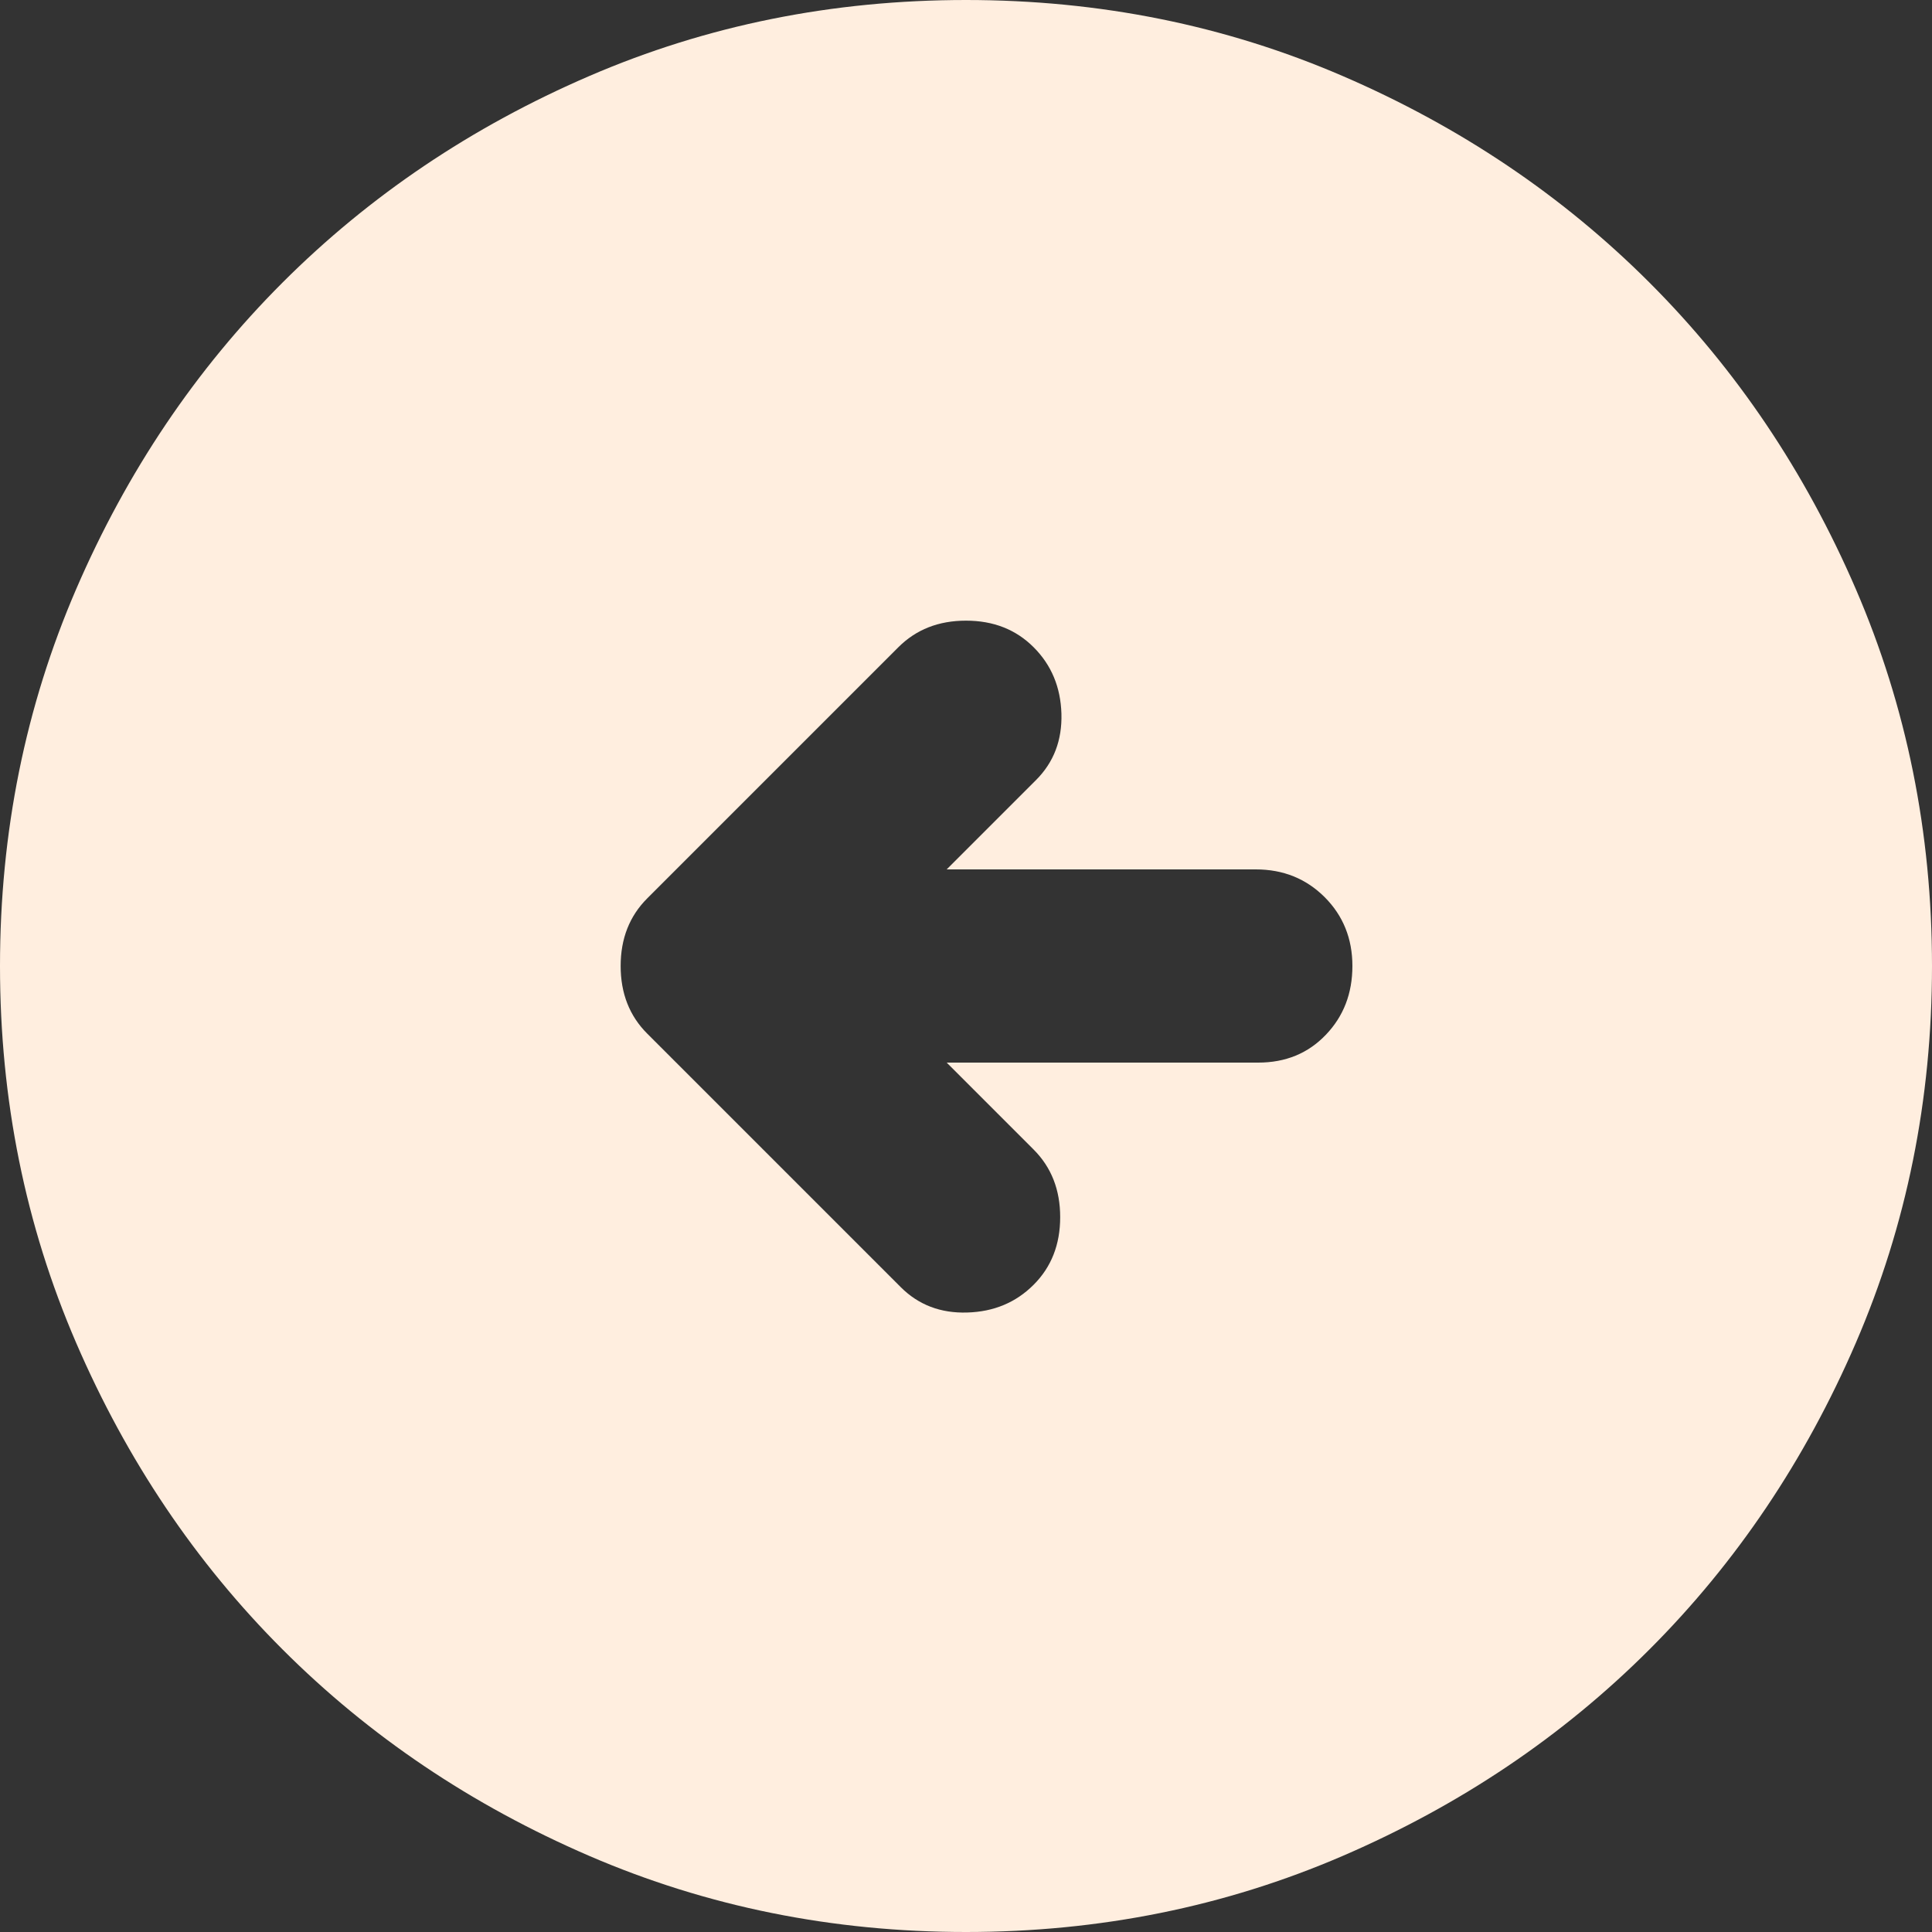 <svg width="28" height="28" viewBox="0 0 28 28" fill="none" xmlns="http://www.w3.org/2000/svg">
<rect x="0" y="0" width="28" height="28" fill="#333333" stroke="none"/>
<path d="M13.055 18.655C13.312 18.912 13.633 19.034 14.018 19.022C14.403 19.011 14.723 18.877 14.98 18.62C15.237 18.363 15.365 18.037 15.365 17.64C15.365 17.243 15.237 16.917 14.98 16.66L13.72 15.4H18.235C18.632 15.4 18.958 15.266 19.215 14.997C19.472 14.729 19.6 14.397 19.6 14C19.6 13.603 19.466 13.271 19.198 13.002C18.929 12.734 18.597 12.6 18.2 12.6H13.72L15.015 11.305C15.272 11.048 15.394 10.727 15.383 10.342C15.371 9.957 15.237 9.637 14.98 9.38C14.723 9.123 14.397 8.995 14 8.995C13.603 8.995 13.277 9.123 13.02 9.38L9.38 13.02C9.123 13.277 8.995 13.603 8.995 14C8.995 14.397 9.123 14.723 9.38 14.98L13.055 18.655ZM14 28C12.063 28 10.243 27.632 8.54 26.897C6.837 26.162 5.355 25.165 4.095 23.905C2.835 22.645 1.838 21.163 1.103 19.46C0.368 17.757 0 15.937 0 14C0 12.063 0.368 10.243 1.103 8.54C1.838 6.837 2.835 5.355 4.095 4.095C5.355 2.835 6.837 1.837 8.54 1.102C10.243 0.367 12.063 0 14 0C15.937 0 17.757 0.367 19.46 1.102C21.163 1.837 22.645 2.835 23.905 4.095C25.165 5.355 26.162 6.837 26.897 8.54C27.632 10.243 28 12.063 28 14C28 15.937 27.632 17.757 26.897 19.46C26.162 21.163 25.165 22.645 23.905 23.905C22.645 25.165 21.163 26.162 19.46 26.897C17.757 27.632 15.937 28 14 28Z" fill="#FFEEDF"/>
</svg>

